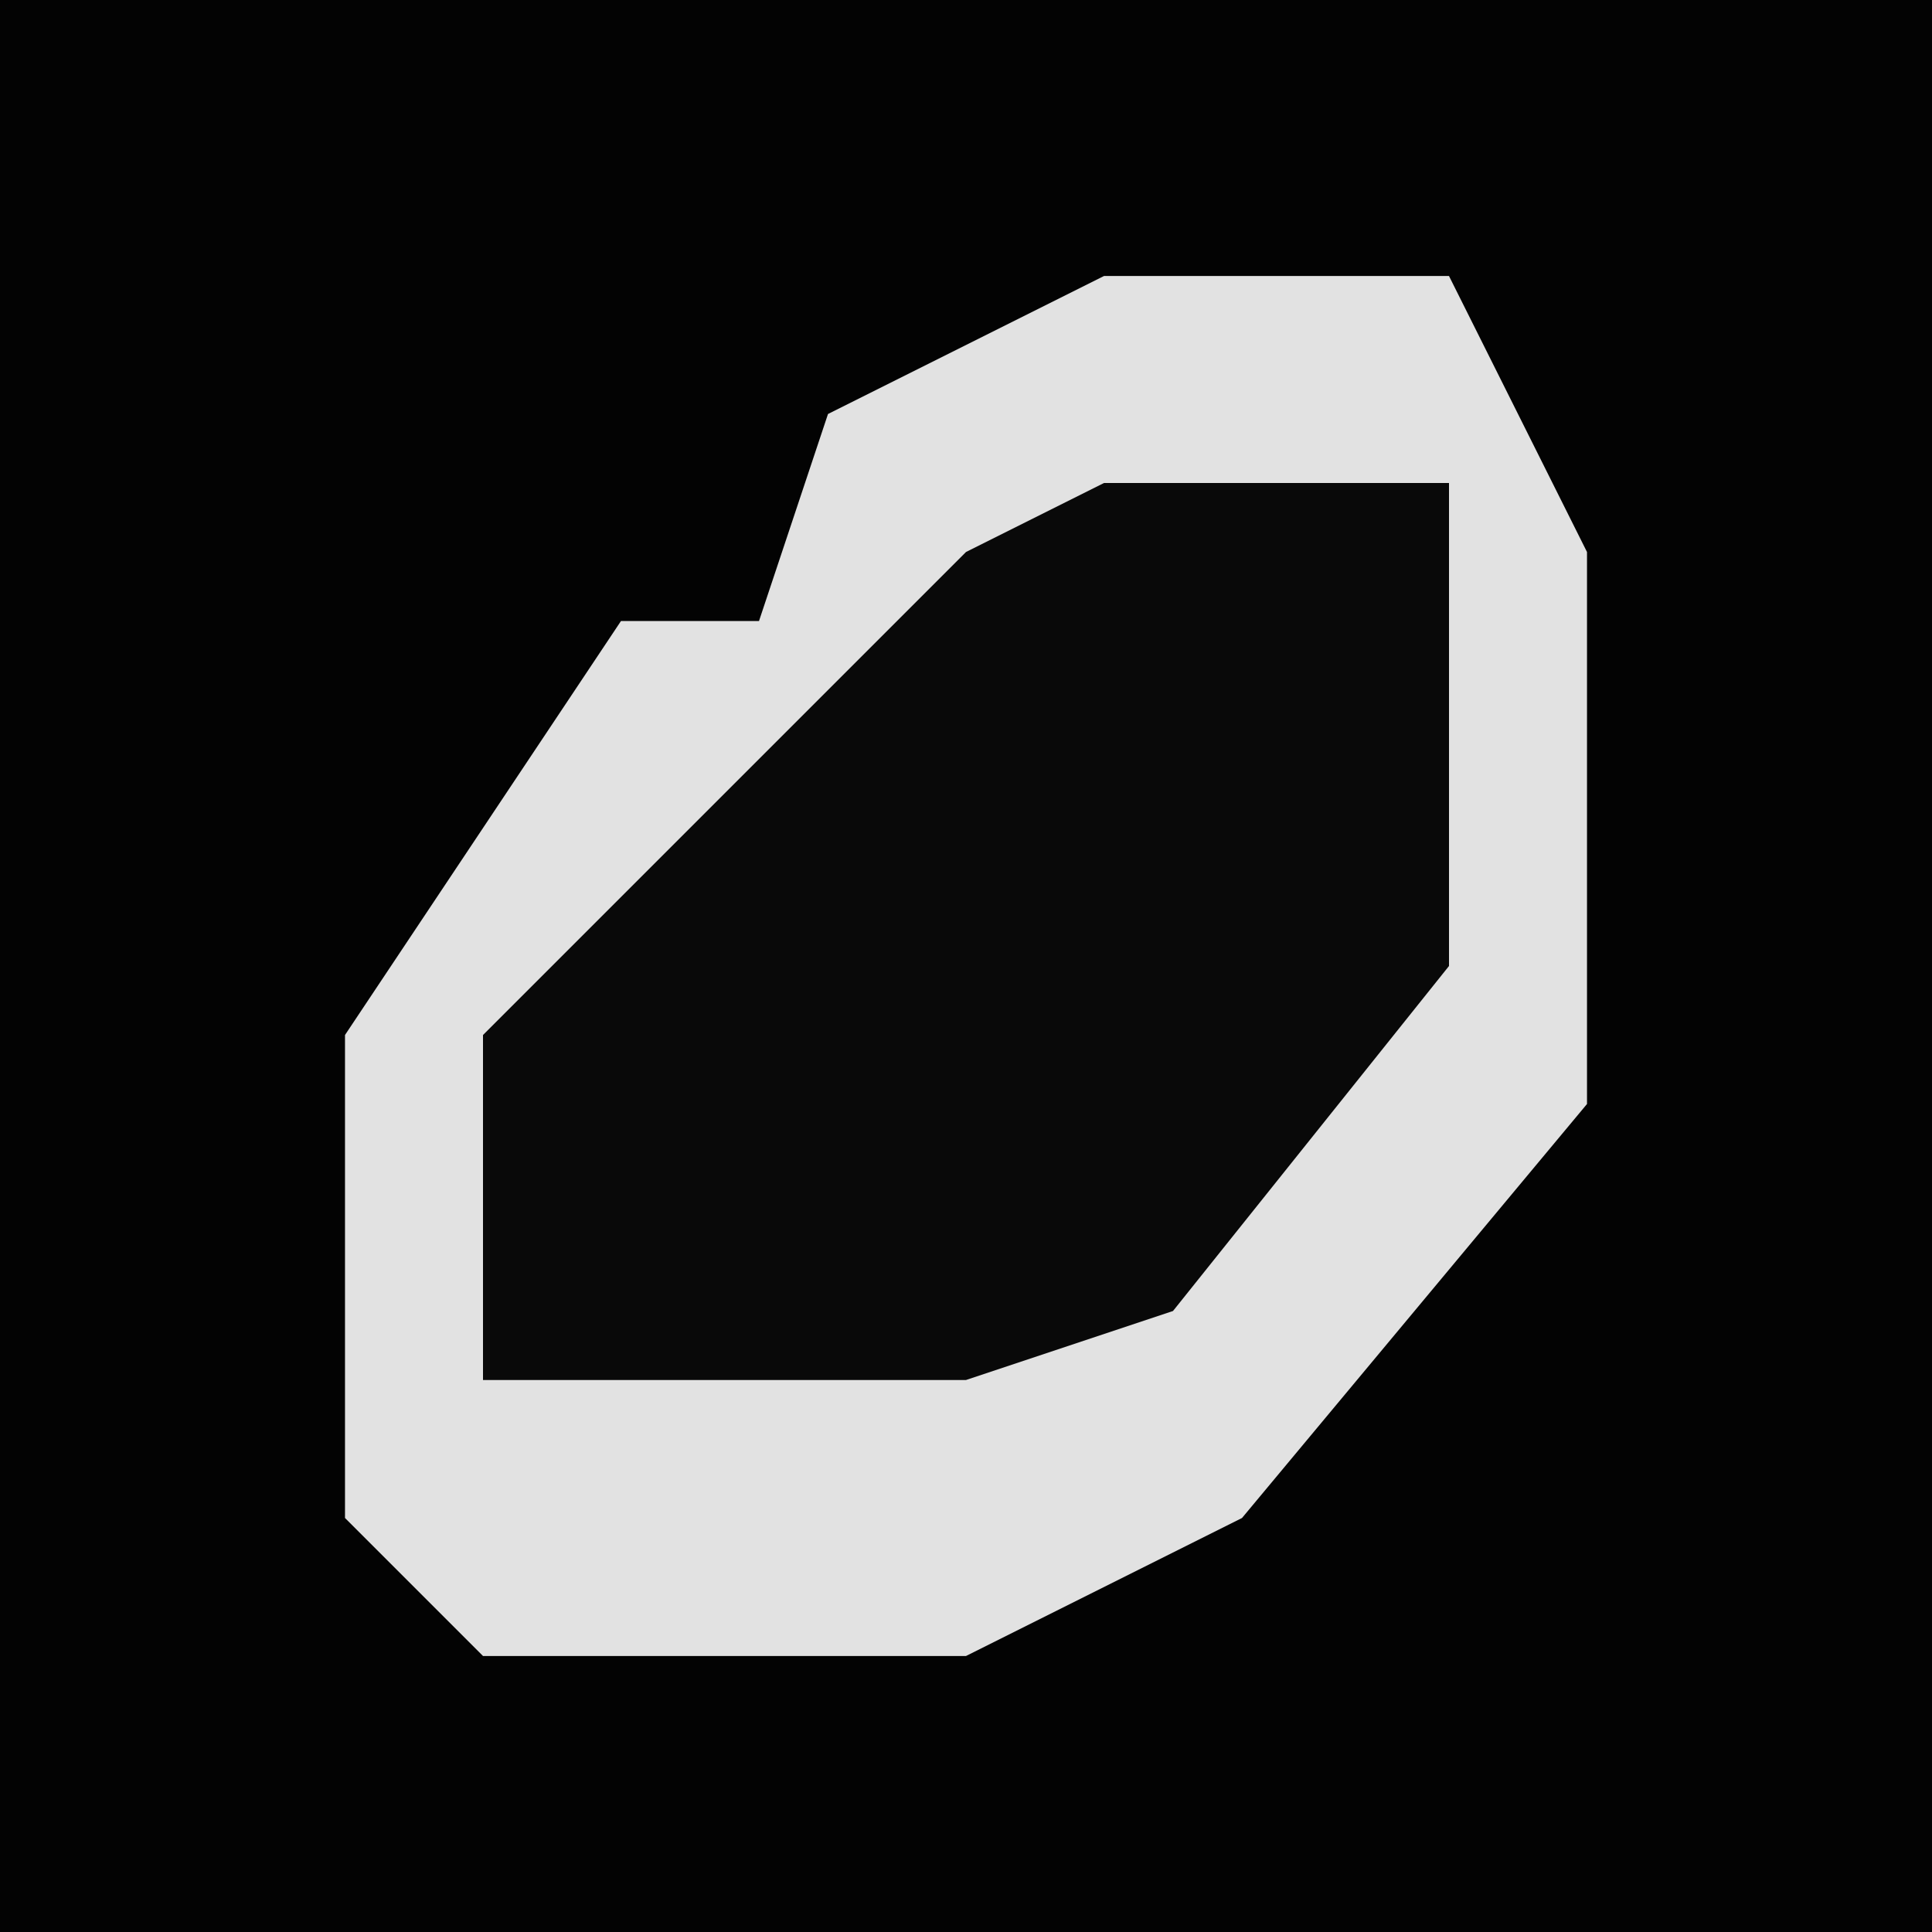 <?xml version="1.0" encoding="UTF-8"?>
<svg version="1.1" xmlns="http://www.w3.org/2000/svg" width="28" height="28">
<path d="M0,0 L28,0 L28,28 L0,28 Z " fill="#030303" transform="translate(0,0)"/>
<path d="M0,0 L5,0 L7,4 L7,12 L2,18 L-2,20 L-9,20 L-11,18 L-11,11 L-7,5 L-5,5 L-4,2 Z " fill="#E2E2E2" transform="translate(16,4)"/>
<path d="M0,0 L5,0 L5,7 L1,12 L-2,13 L-9,13 L-9,8 L-2,1 Z " fill="#090909" transform="translate(16,7)"/>
</svg>

